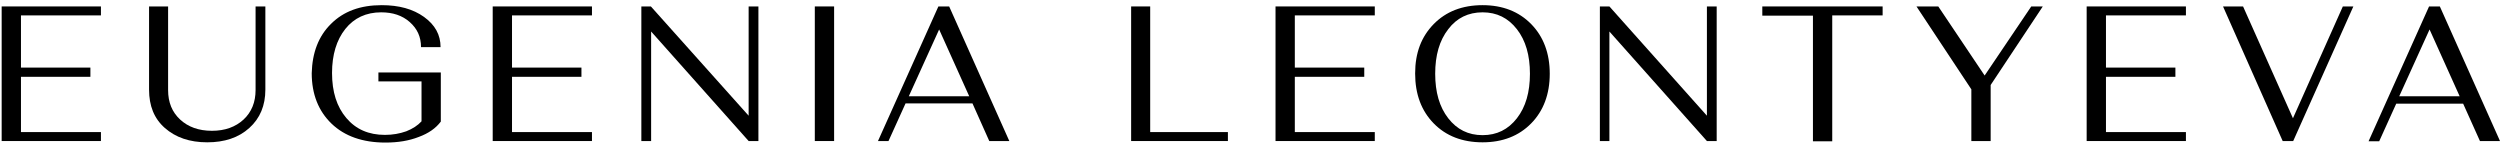 <svg width="220" height="13" viewBox="0 0 220 13" fill="none" xmlns="http://www.w3.org/2000/svg">
<path d="M29.131 2.098C30.234 0.995 31.712 0.454 33.587 0.454C35.109 0.454 36.344 0.792 37.315 1.49C38.285 2.188 38.77 3.066 38.77 4.147H37.05C37.05 3.246 36.719 2.526 36.057 1.94C35.395 1.355 34.557 1.085 33.542 1.085C32.219 1.085 31.16 1.58 30.388 2.548C29.616 3.516 29.219 4.823 29.219 6.421C29.219 8.088 29.638 9.394 30.476 10.384C31.315 11.375 32.44 11.87 33.873 11.87C34.557 11.87 35.175 11.758 35.748 11.555C36.322 11.33 36.763 11.037 37.094 10.677V7.164H33.3V6.376H38.792V10.7C38.351 11.285 37.712 11.735 36.851 12.051C35.991 12.388 35.02 12.546 33.917 12.546C31.91 12.546 30.322 11.983 29.175 10.88C28.028 9.776 27.432 8.29 27.432 6.444C27.477 4.642 28.028 3.179 29.131 2.098Z" fill="black"/>
<path d="M0.146 0.567V12.411H8.882V11.623H1.845V6.759H7.955V5.948H1.845V1.355H8.882V0.567H0.146Z" fill="black"/>
<path d="M14.793 7.93V0.567H13.117V7.885C13.117 9.304 13.558 10.429 14.506 11.262C15.455 12.096 16.69 12.524 18.234 12.524C19.756 12.524 20.991 12.118 21.94 11.262C22.888 10.407 23.352 9.281 23.352 7.885V0.567H22.491V7.93C22.491 8.988 22.138 9.866 21.433 10.52C20.727 11.172 19.8 11.51 18.653 11.51C17.484 11.51 16.558 11.172 15.852 10.52C15.146 9.866 14.793 9.011 14.793 7.93Z" fill="black"/>
<path d="M43.358 0.567V12.411H52.093V11.623H45.057V6.759H51.167V5.948H45.057V1.355H52.093V0.567H43.358Z" fill="black"/>
<path d="M56.439 12.411V0.567H57.277L65.88 10.182V0.567H66.74V12.411H65.88L57.299 2.773V12.411H56.439Z" fill="black"/>
<path d="M73.402 0.567H71.703V12.411H73.402V0.567Z" fill="black"/>
<path fill-rule="evenodd" clip-rule="evenodd" d="M77.262 12.411L82.578 0.567H83.526L88.82 12.411H87.056L85.578 9.101H79.688L78.188 12.411H77.262ZM85.291 8.47L82.644 2.593L79.975 8.47H85.291Z" fill="black"/>
<path d="M101.217 0.567H99.54V12.411H108.055V11.623H101.217V0.567Z" fill="black"/>
<path d="M112.246 12.411V0.567H120.981V1.355H113.944V5.948H120.055V6.759H113.944V11.623H120.981V12.411H112.246Z" fill="black"/>
<path fill-rule="evenodd" clip-rule="evenodd" d="M130.466 0.454C128.679 0.454 127.245 1.017 126.165 2.12C125.084 3.224 124.532 4.642 124.532 6.466C124.532 8.29 125.084 9.754 126.165 10.857C127.245 11.961 128.679 12.524 130.466 12.524C132.231 12.524 133.664 11.961 134.745 10.857C135.826 9.754 136.378 8.29 136.378 6.489C136.378 4.687 135.826 3.224 134.745 2.12C133.664 1.017 132.231 0.454 130.466 0.454ZM130.466 11.893C129.209 11.893 128.216 11.398 127.444 10.407C126.672 9.416 126.297 8.11 126.297 6.489C126.297 4.868 126.672 3.562 127.444 2.571C128.194 1.58 129.209 1.085 130.466 1.085C131.723 1.085 132.716 1.58 133.488 2.571C134.26 3.562 134.635 4.868 134.635 6.489C134.635 8.11 134.26 9.416 133.488 10.407C132.716 11.398 131.723 11.893 130.466 11.893Z" fill="black"/>
<path d="M140.789 0.567H141.627L150.208 10.182V0.567H151.068V12.411H150.208L141.627 2.773V12.411H140.789V0.567Z" fill="black"/>
<path d="M161.237 12.434V1.355H165.671V0.567H155.083V1.377H159.539V12.434H161.237Z" fill="black"/>
<path d="M168.649 0.567H170.568L174.648 6.646L178.751 0.567H179.766L175.178 7.48V12.411H173.479V7.862L168.649 0.567Z" fill="black"/>
<path d="M192.361 0.567H183.626V12.411H192.361V11.623H185.325V6.759H191.435V5.948H185.325V1.355H192.361V0.567Z" fill="black"/>
<path d="M197.39 0.567L201.78 10.407L206.17 0.567H207.096L201.802 12.411H200.876L195.626 0.567H197.39Z" fill="black"/>
<path fill-rule="evenodd" clip-rule="evenodd" d="M214.706 0.567H213.758L208.442 12.411V12.434H209.368L210.868 9.123H216.757L218.235 12.411H220L214.706 0.567ZM213.802 2.593L216.449 8.47H211.133L213.802 2.593Z" fill="black"/>
</svg>
